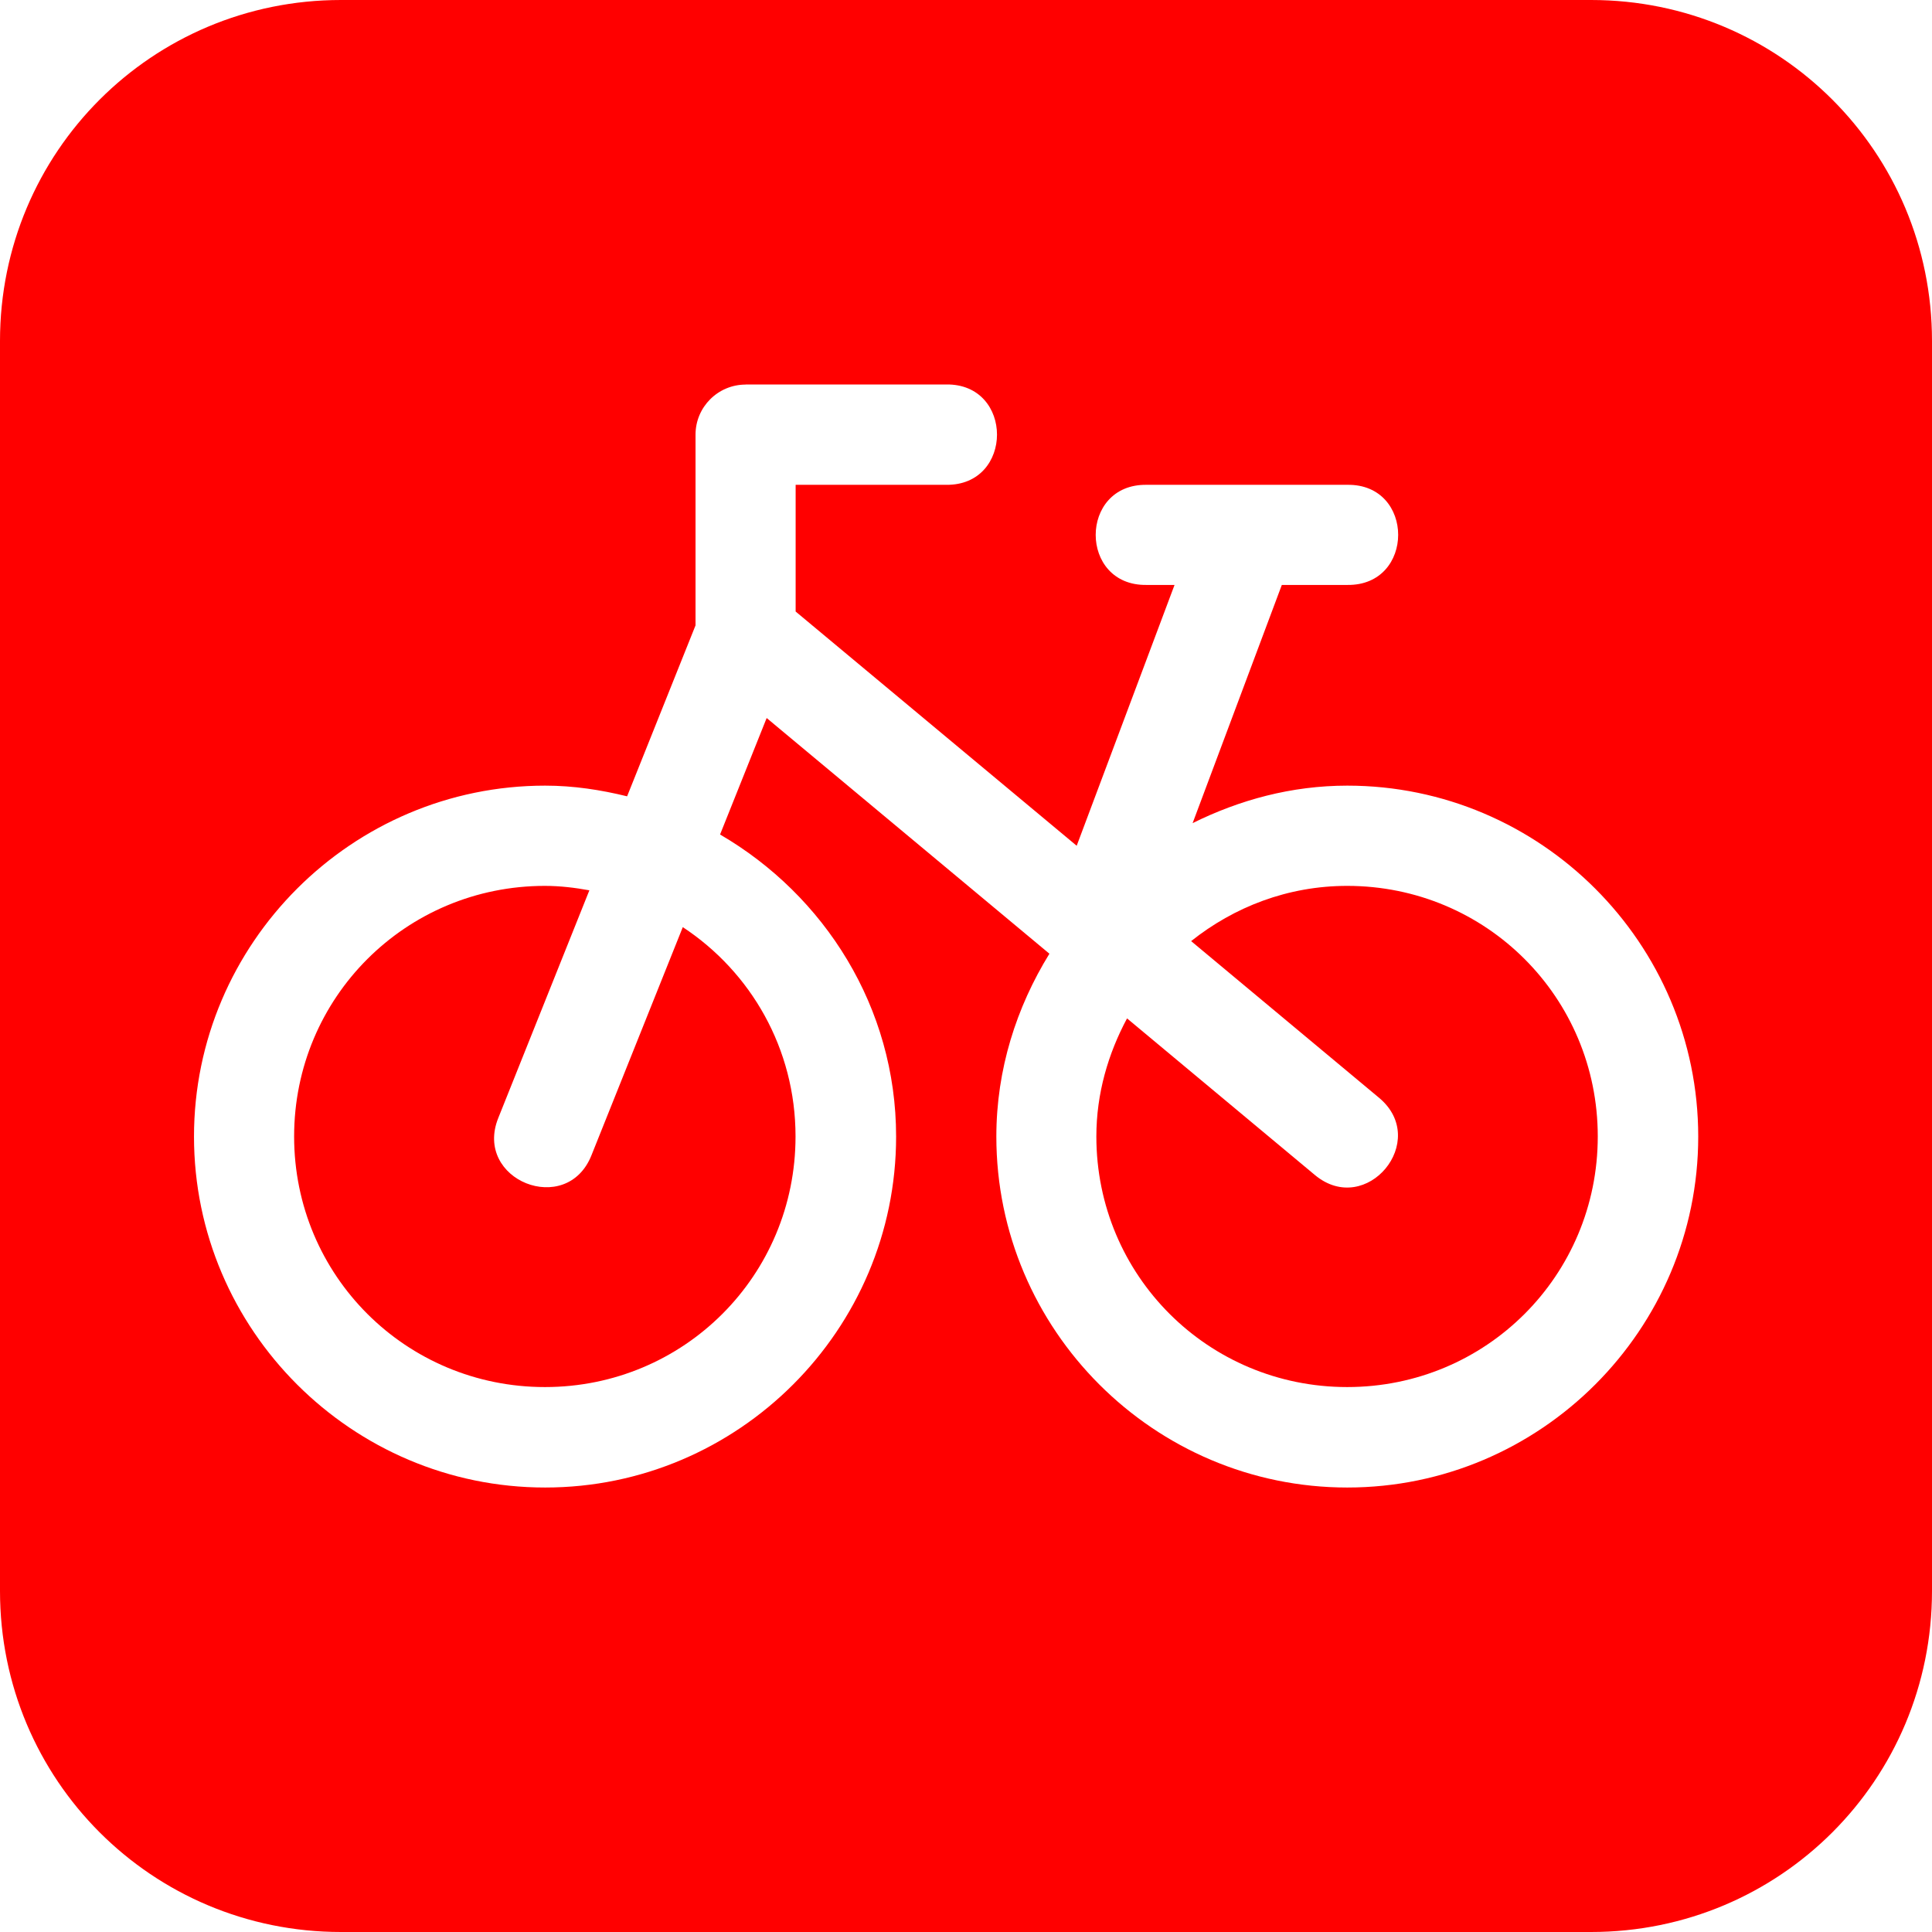 <?xml version="1.0" encoding="UTF-8"?>
<svg width="34" height="34" version="1.1" viewBox="0 0 17 17" xmlns="http://www.w3.org/2000/svg" xmlns:cc="http://creativecommons.org/ns#" xmlns:dc="http://purl.org/dc/elements/1.1/" xmlns:rdf="http://www.w3.org/1999/02/22-rdf-syntax-ns#">
 <g transform="translate(-90 -60)">
  <path fill="red" d="m93 60c-1.662 0-3 1.338-3 3v11c0 1.662 1.338 3 3 3h11c1.662 0 3-1.338 3-3v-11c0-1.662-1.338-3-3-3zm3.559 3.383h1.766c0.597-9e-3 0.597 0.891 0 0.883h-1.324v1.115l2.473 2.061 0.861-2.295h-0.246c-0.597 9e-3 -0.597-0.889 0-0.881h1.766c0.597-9e-3 0.597 0.889 0 0.881h-0.576l-0.785 2.096c0.413-0.205 0.871-0.33 1.361-0.33 1.7 0 3.088 1.387 3.088 3.088 0 1.7-1.387 3.088-3.088 3.088-1.7 0-3.088-1.387-3.088-3.088 0-0.591 0.177-1.139 0.467-1.609l-2.488-2.074-0.41 1.025c0.92 0.536 1.549 1.521 1.549 2.658 0 1.7-1.387 3.088-3.088 3.088-1.7 0-3.09-1.387-3.09-3.088 0-1.7 1.389-3.088 3.09-3.088 0.25 0 0.488 0.037 0.721 0.094l0.602-1.504v-1.678c0-0.244 0.198-0.441 0.441-0.441zm-1.764 4.412c-1.224 0-2.207 0.982-2.207 2.205 0 1.224 0.984 2.205 2.207 2.205 1.224 0 2.205-0.982 2.205-2.205 0-0.774-0.394-1.448-0.992-1.842l-0.803 2.006c-0.217 0.55-1.042 0.22-0.82-0.328l0.801-2.002c-0.127-0.023-0.257-0.039-0.391-0.039zm7.059 0c-0.523 0-0.996 0.186-1.373 0.486l1.654 1.379c0.451 0.377-0.112 1.055-0.564 0.68l-1.654-1.379c-0.166 0.31-0.27 0.661-0.27 1.039 0 1.224 0.984 2.205 2.207 2.205 1.224 0 2.205-0.982 2.205-2.205 0-1.224-0.982-2.205-2.205-2.205z"/>
 </g>
</svg>
